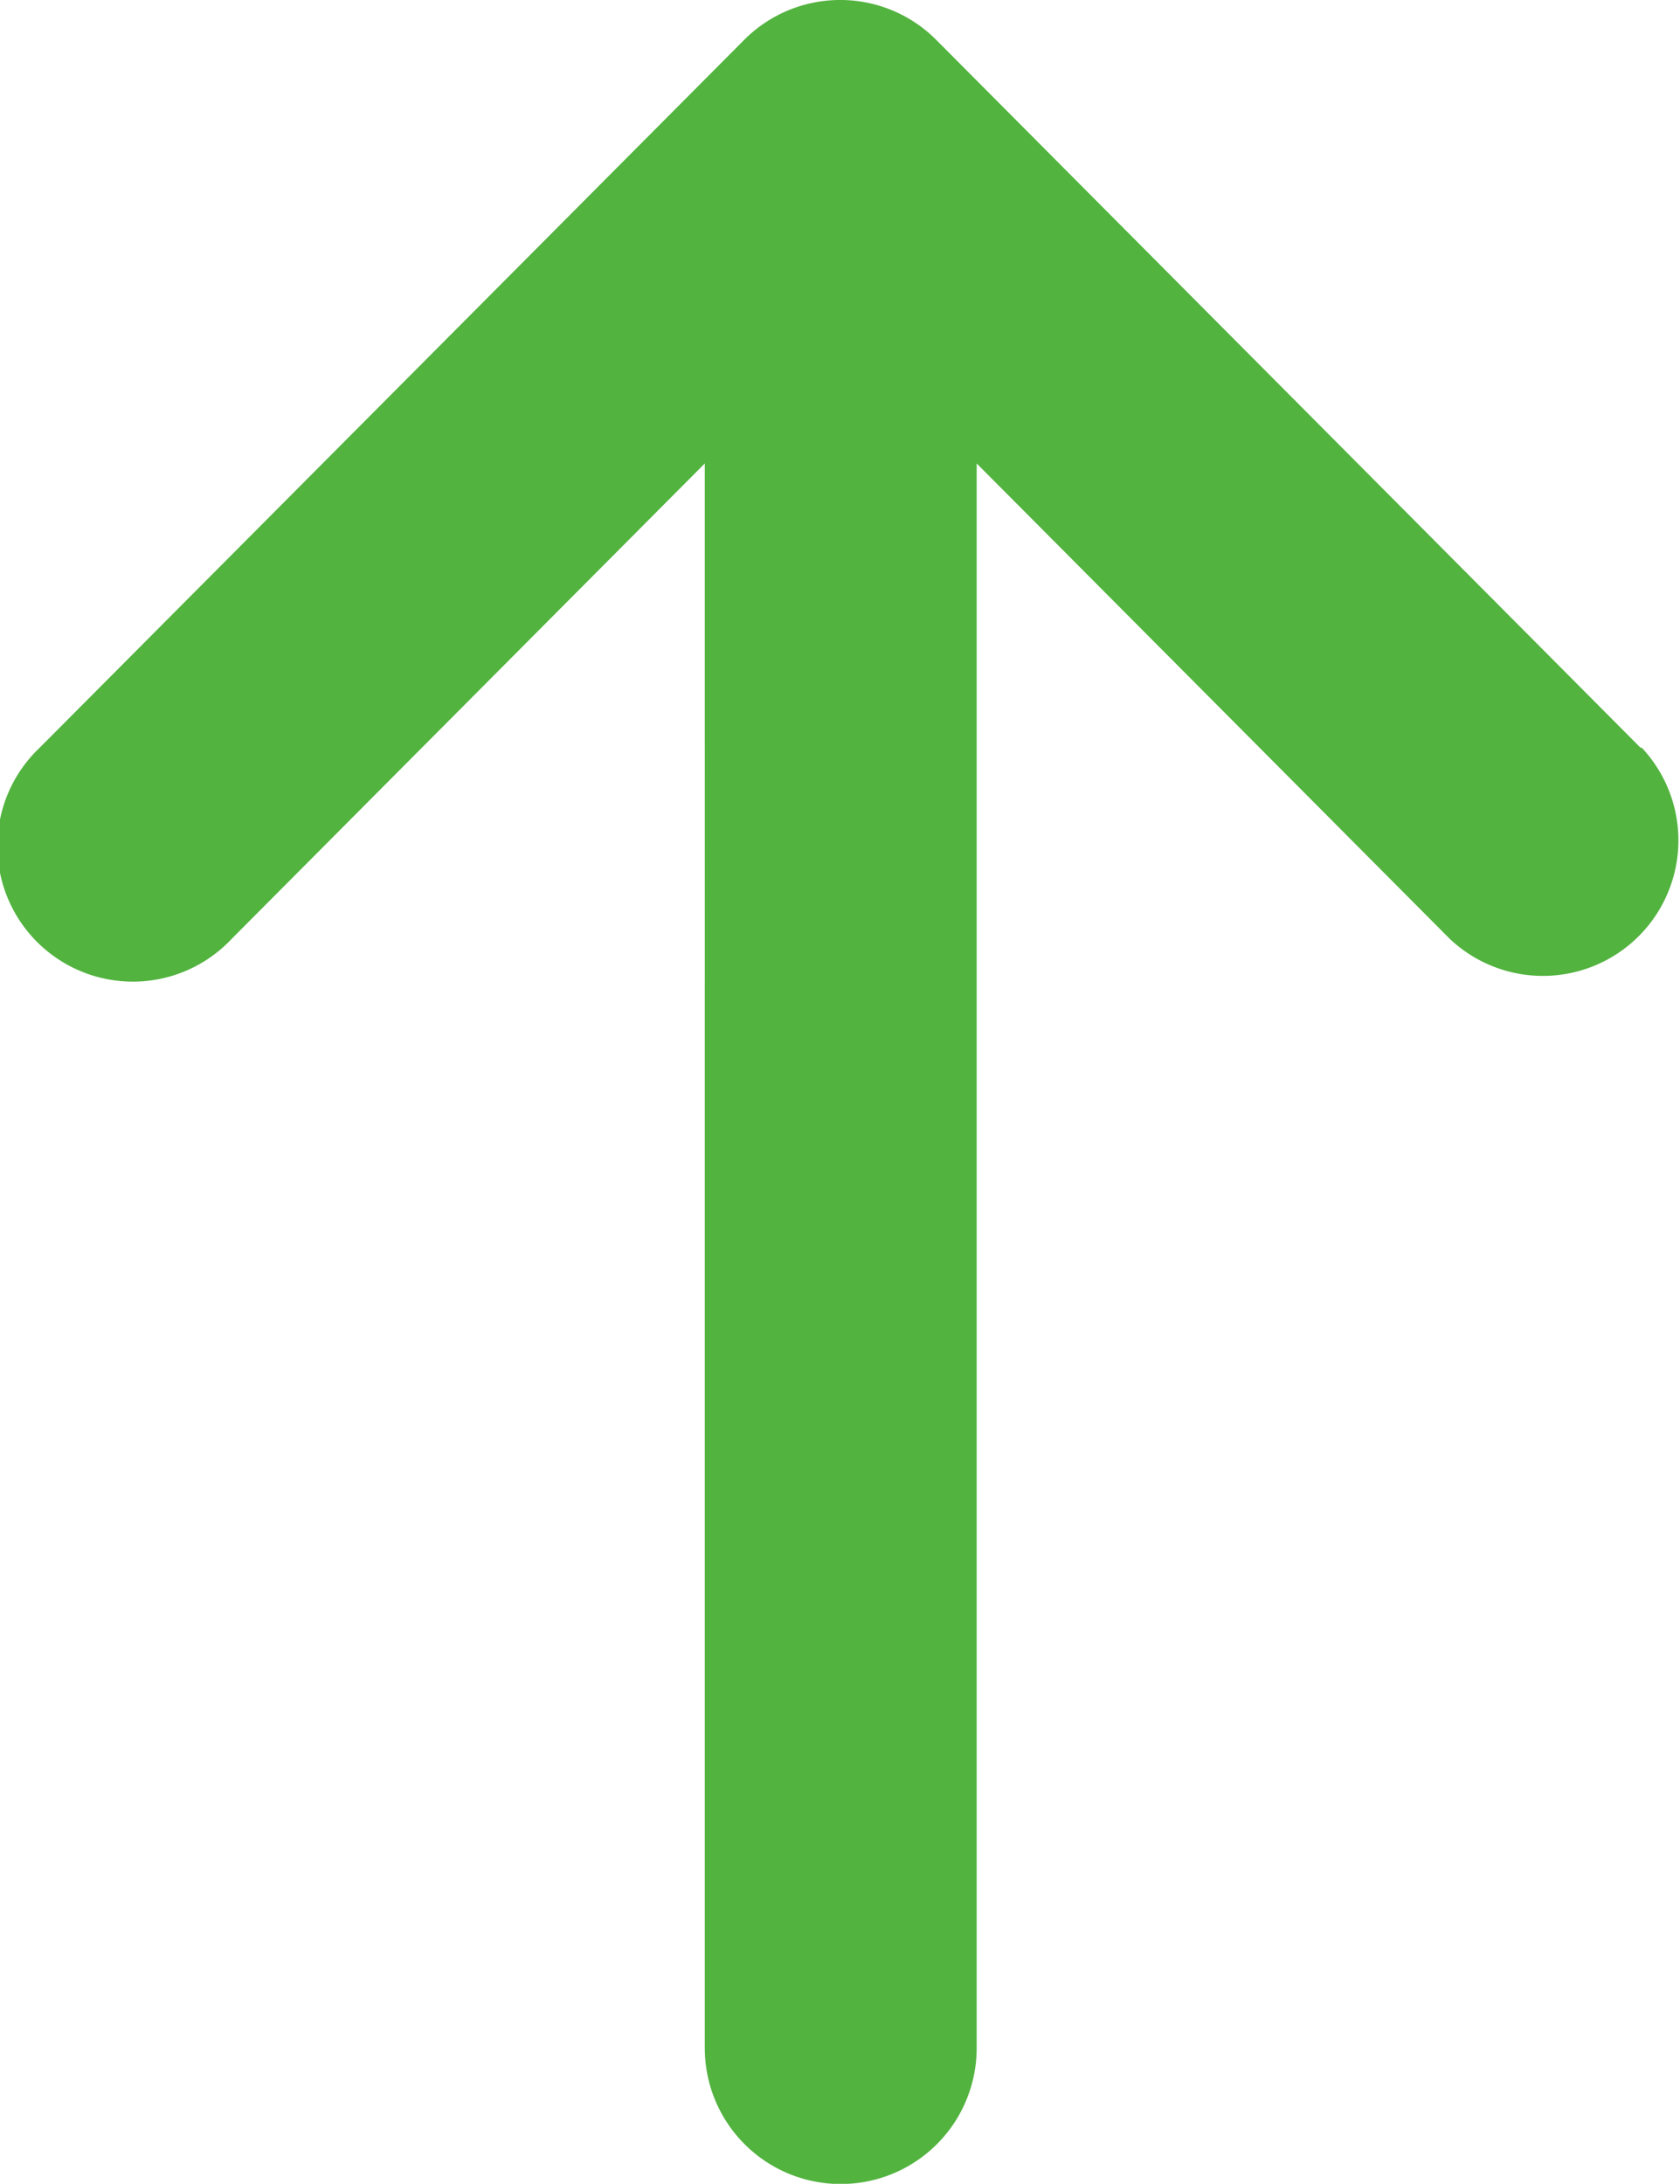 <svg xmlns="http://www.w3.org/2000/svg" width="8.033" height="10.442" viewBox="0 0 8.033 10.442"><defs><style>.a{fill:#52b33f;}</style></defs><g transform="translate(0 0)"><path class="a" d="M139.844,3.575,136.476.19h0a.648.648,0,0,0-.917,0h0l-3.369,3.385a.648.648,0,1,0,.918.914l2.262-2.273V9.793a.648.648,0,1,0,1.3,0V2.216l2.262,2.273a.648.648,0,0,0,.918-.914Z" transform="translate(-132 0)"/></g></svg>